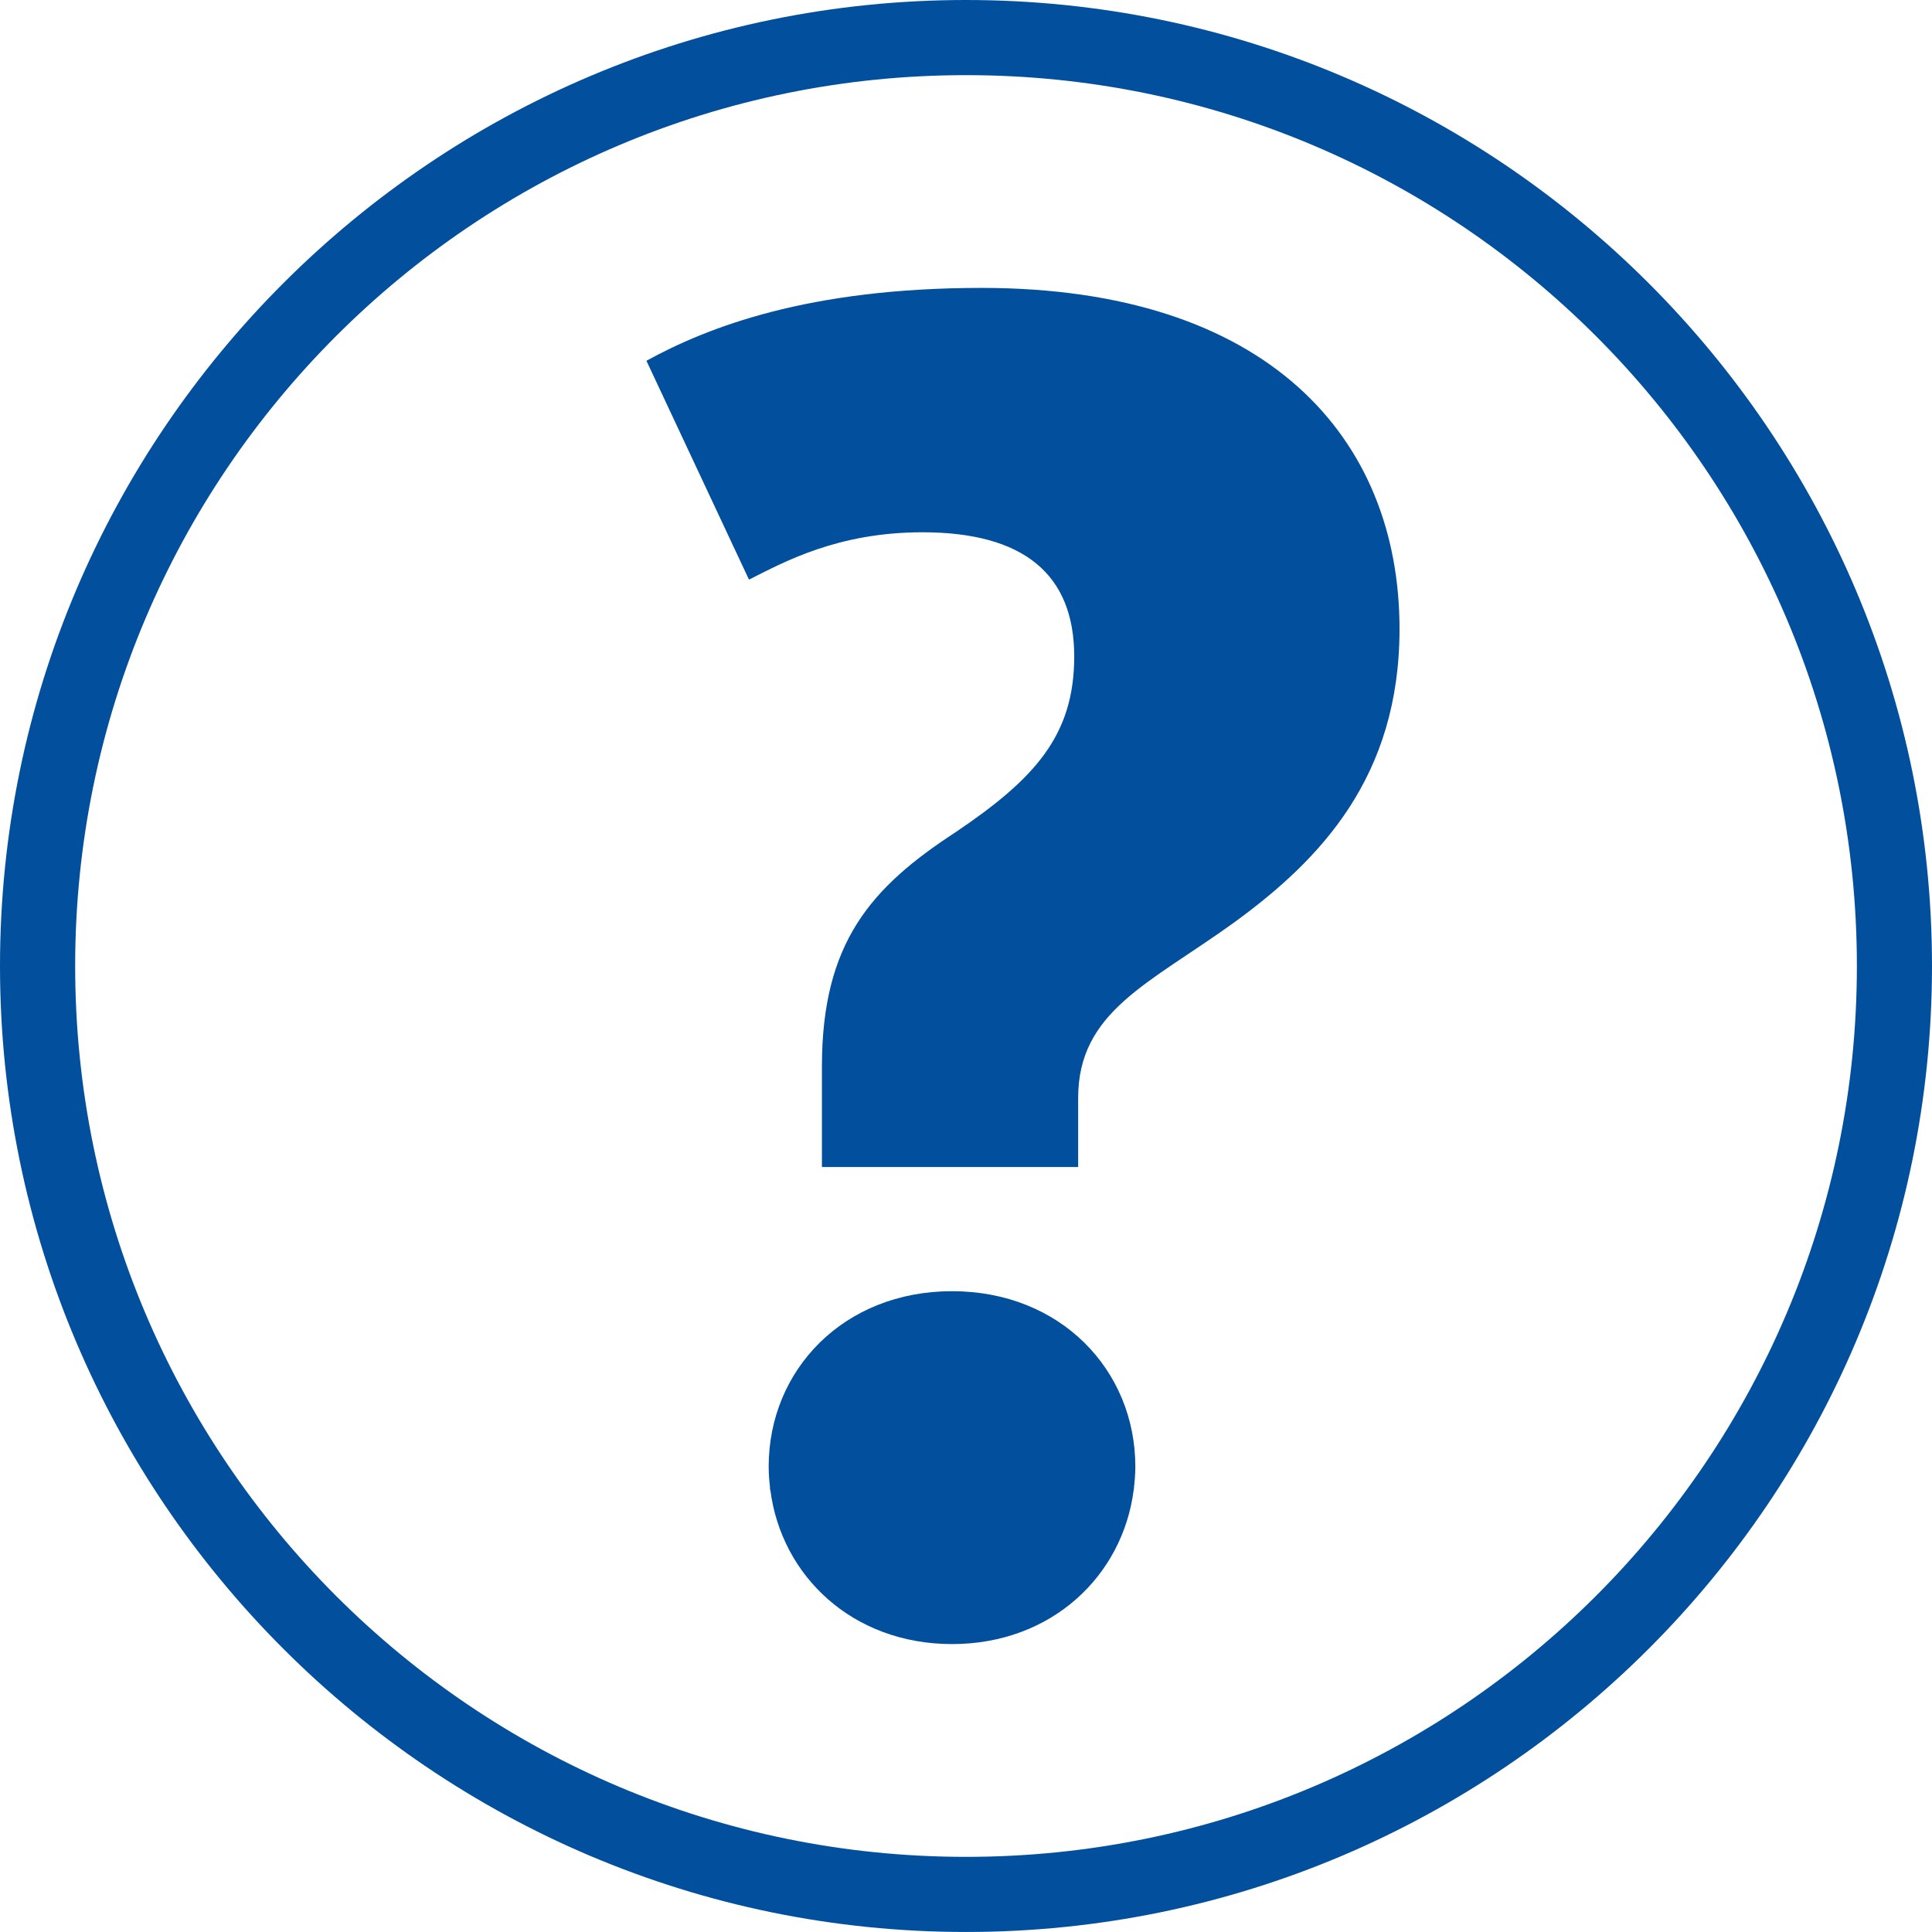 <?xml version="1.0" encoding="utf-8"?>
<!-- Generator: Adobe Illustrator 16.0.0, SVG Export Plug-In . SVG Version: 6.00 Build 0)  -->
<!DOCTYPE svg PUBLIC "-//W3C//DTD SVG 1.1//EN" "http://www.w3.org/Graphics/SVG/1.1/DTD/svg11.dtd">
<svg version="1.1" id="Layer_1" xmlns="http://www.w3.org/2000/svg" xmlns:xlink="http://www.w3.org/1999/xlink" x="0px" y="0px"
	 width="90.505px" height="90.504px" viewBox="0 0 90.505 90.504" enable-background="new 0 0 90.505 90.504" xml:space="preserve">
<g>
	<g>
		<path fill="#02509D" d="M57.804,43.22c-3.972,2.867-7.298,4.157-7.298,8.221v3.23H38.503v-4.708c0-5.821,2.307-8.401,6.28-10.991
			c3.693-2.494,5.539-4.523,5.539-8.219c0-3.876-2.398-5.818-7.11-5.818c-3.971,0-6.465,1.384-8.126,2.218L30.282,16.9
			c2.863-1.57,7.572-3.413,15.699-3.413c13.392,0,19.58,7.015,19.58,15.977C65.562,36.388,61.865,40.267,57.804,43.22z"/>
		<path fill="#02509D" d="M53.101,69.836c0.05-0.372,0.084-0.747,0.084-1.131c0-4.526-3.509-8.219-8.586-8.219
			c-5.081,0-8.59,3.693-8.59,8.219c0,0.385,0.034,0.76,0.083,1.131H53.101z"/>
		<path fill="#02509D" d="M36.085,69.785c0.51,4.032,3.843,7.232,8.514,7.232c4.666,0,8-3.2,8.51-7.232l0.011-0.096l-17.046-0.005
			L36.085,69.785z"/>
	</g>
	<path fill="#02509D" d="M45.251,0C20.302,0,0,20.299,0,45.253c0,24.951,20.302,45.251,45.251,45.251
		c24.953,0,45.254-20.3,45.254-45.251C90.505,20.299,70.204,0,45.251,0z M45.253,86.985c-23.049,0-41.732-18.684-41.732-41.733
		c0-23.048,18.684-41.732,41.732-41.732s41.733,18.684,41.733,41.732C86.986,68.301,68.302,86.985,45.253,86.985z"/>
</g>
</svg>
